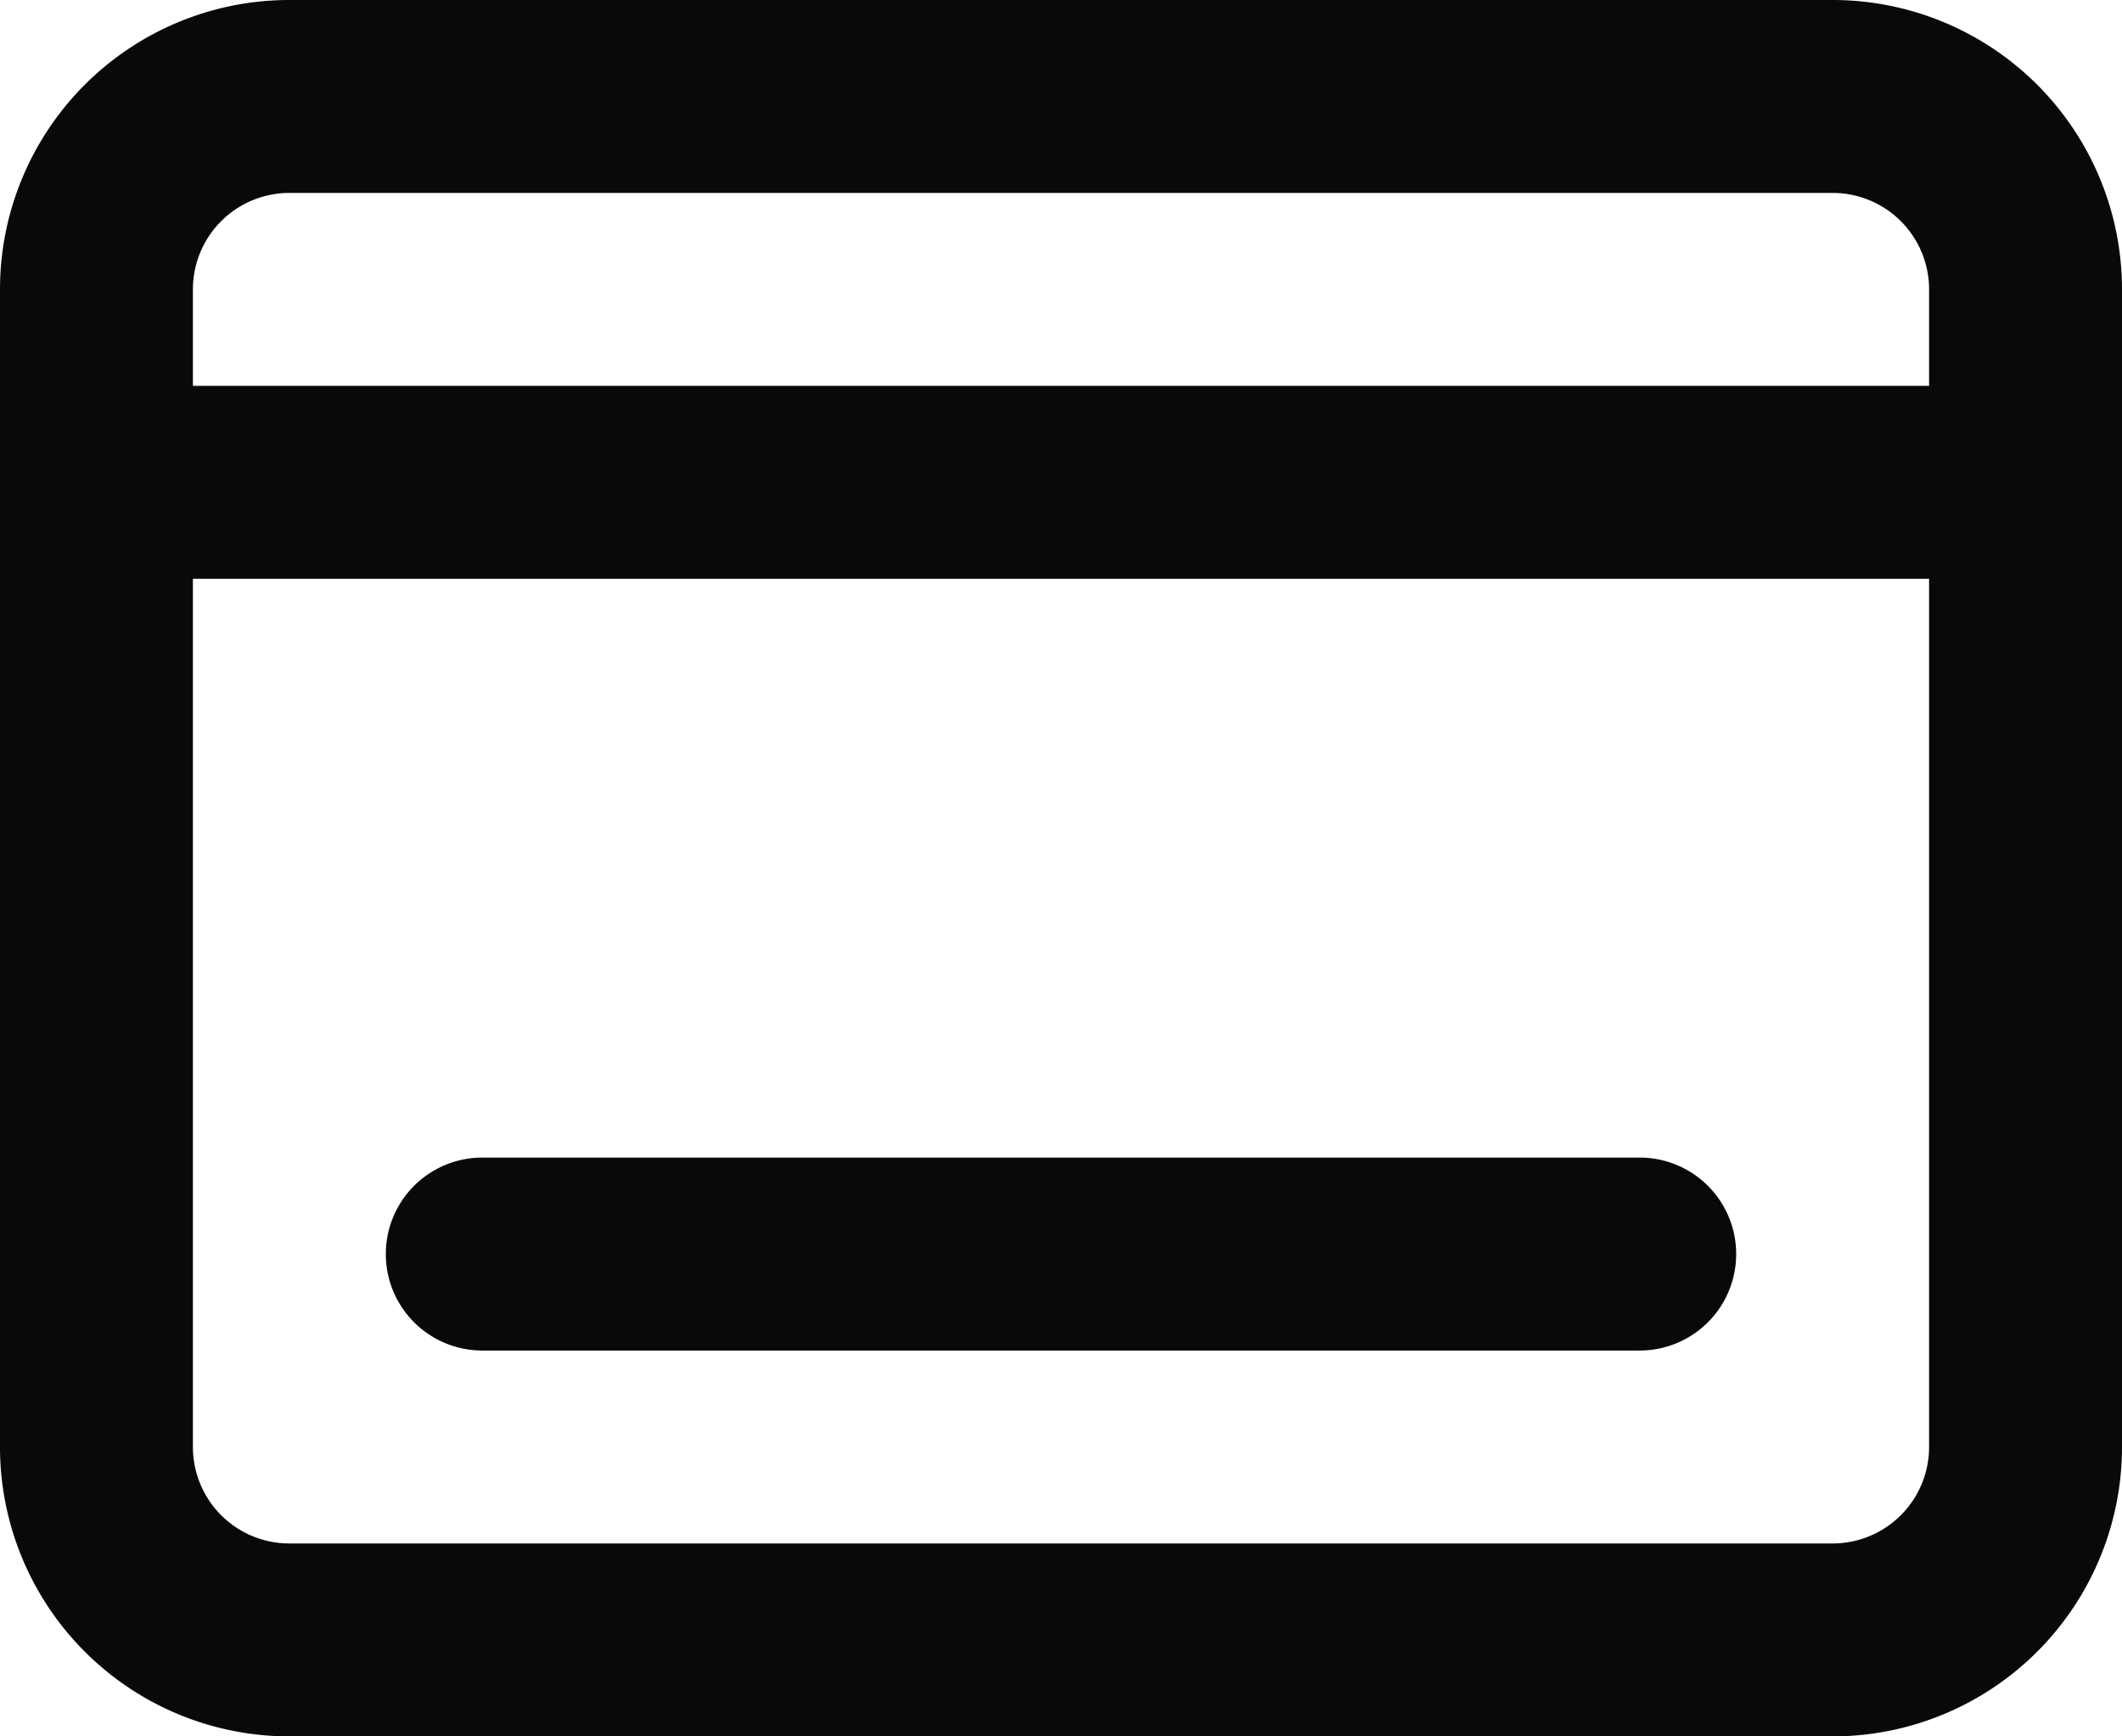 <svg id="dock" xmlns="http://www.w3.org/2000/svg" width="22" height="18" viewBox="0 0 22 18">
  <path id="Vector" d="M1,4A1,1,0,0,0,1,6ZM21,6a1,1,0,0,0,0-2ZM5,12a1,1,0,0,0,0,2Zm12,2a1,1,0,0,0,0-2ZM1,6H21V4H1ZM3,2H19V0H3ZM19,2a1,1,0,0,1,1,1h2a3,3,0,0,0-3-3Zm1,1V15h2V3Zm0,12a1,1,0,0,1-1,1v2a3,3,0,0,0,3-3Zm-1,1H3v2H19ZM3,16a1,1,0,0,1-1-1H0a3,3,0,0,0,3,3ZM2,15V3H0V15ZM2,3A1,1,0,0,1,3,2V0A3,3,0,0,0,0,3ZM5,14H17V12H5Z" fill="#09090b"/>
</svg>
